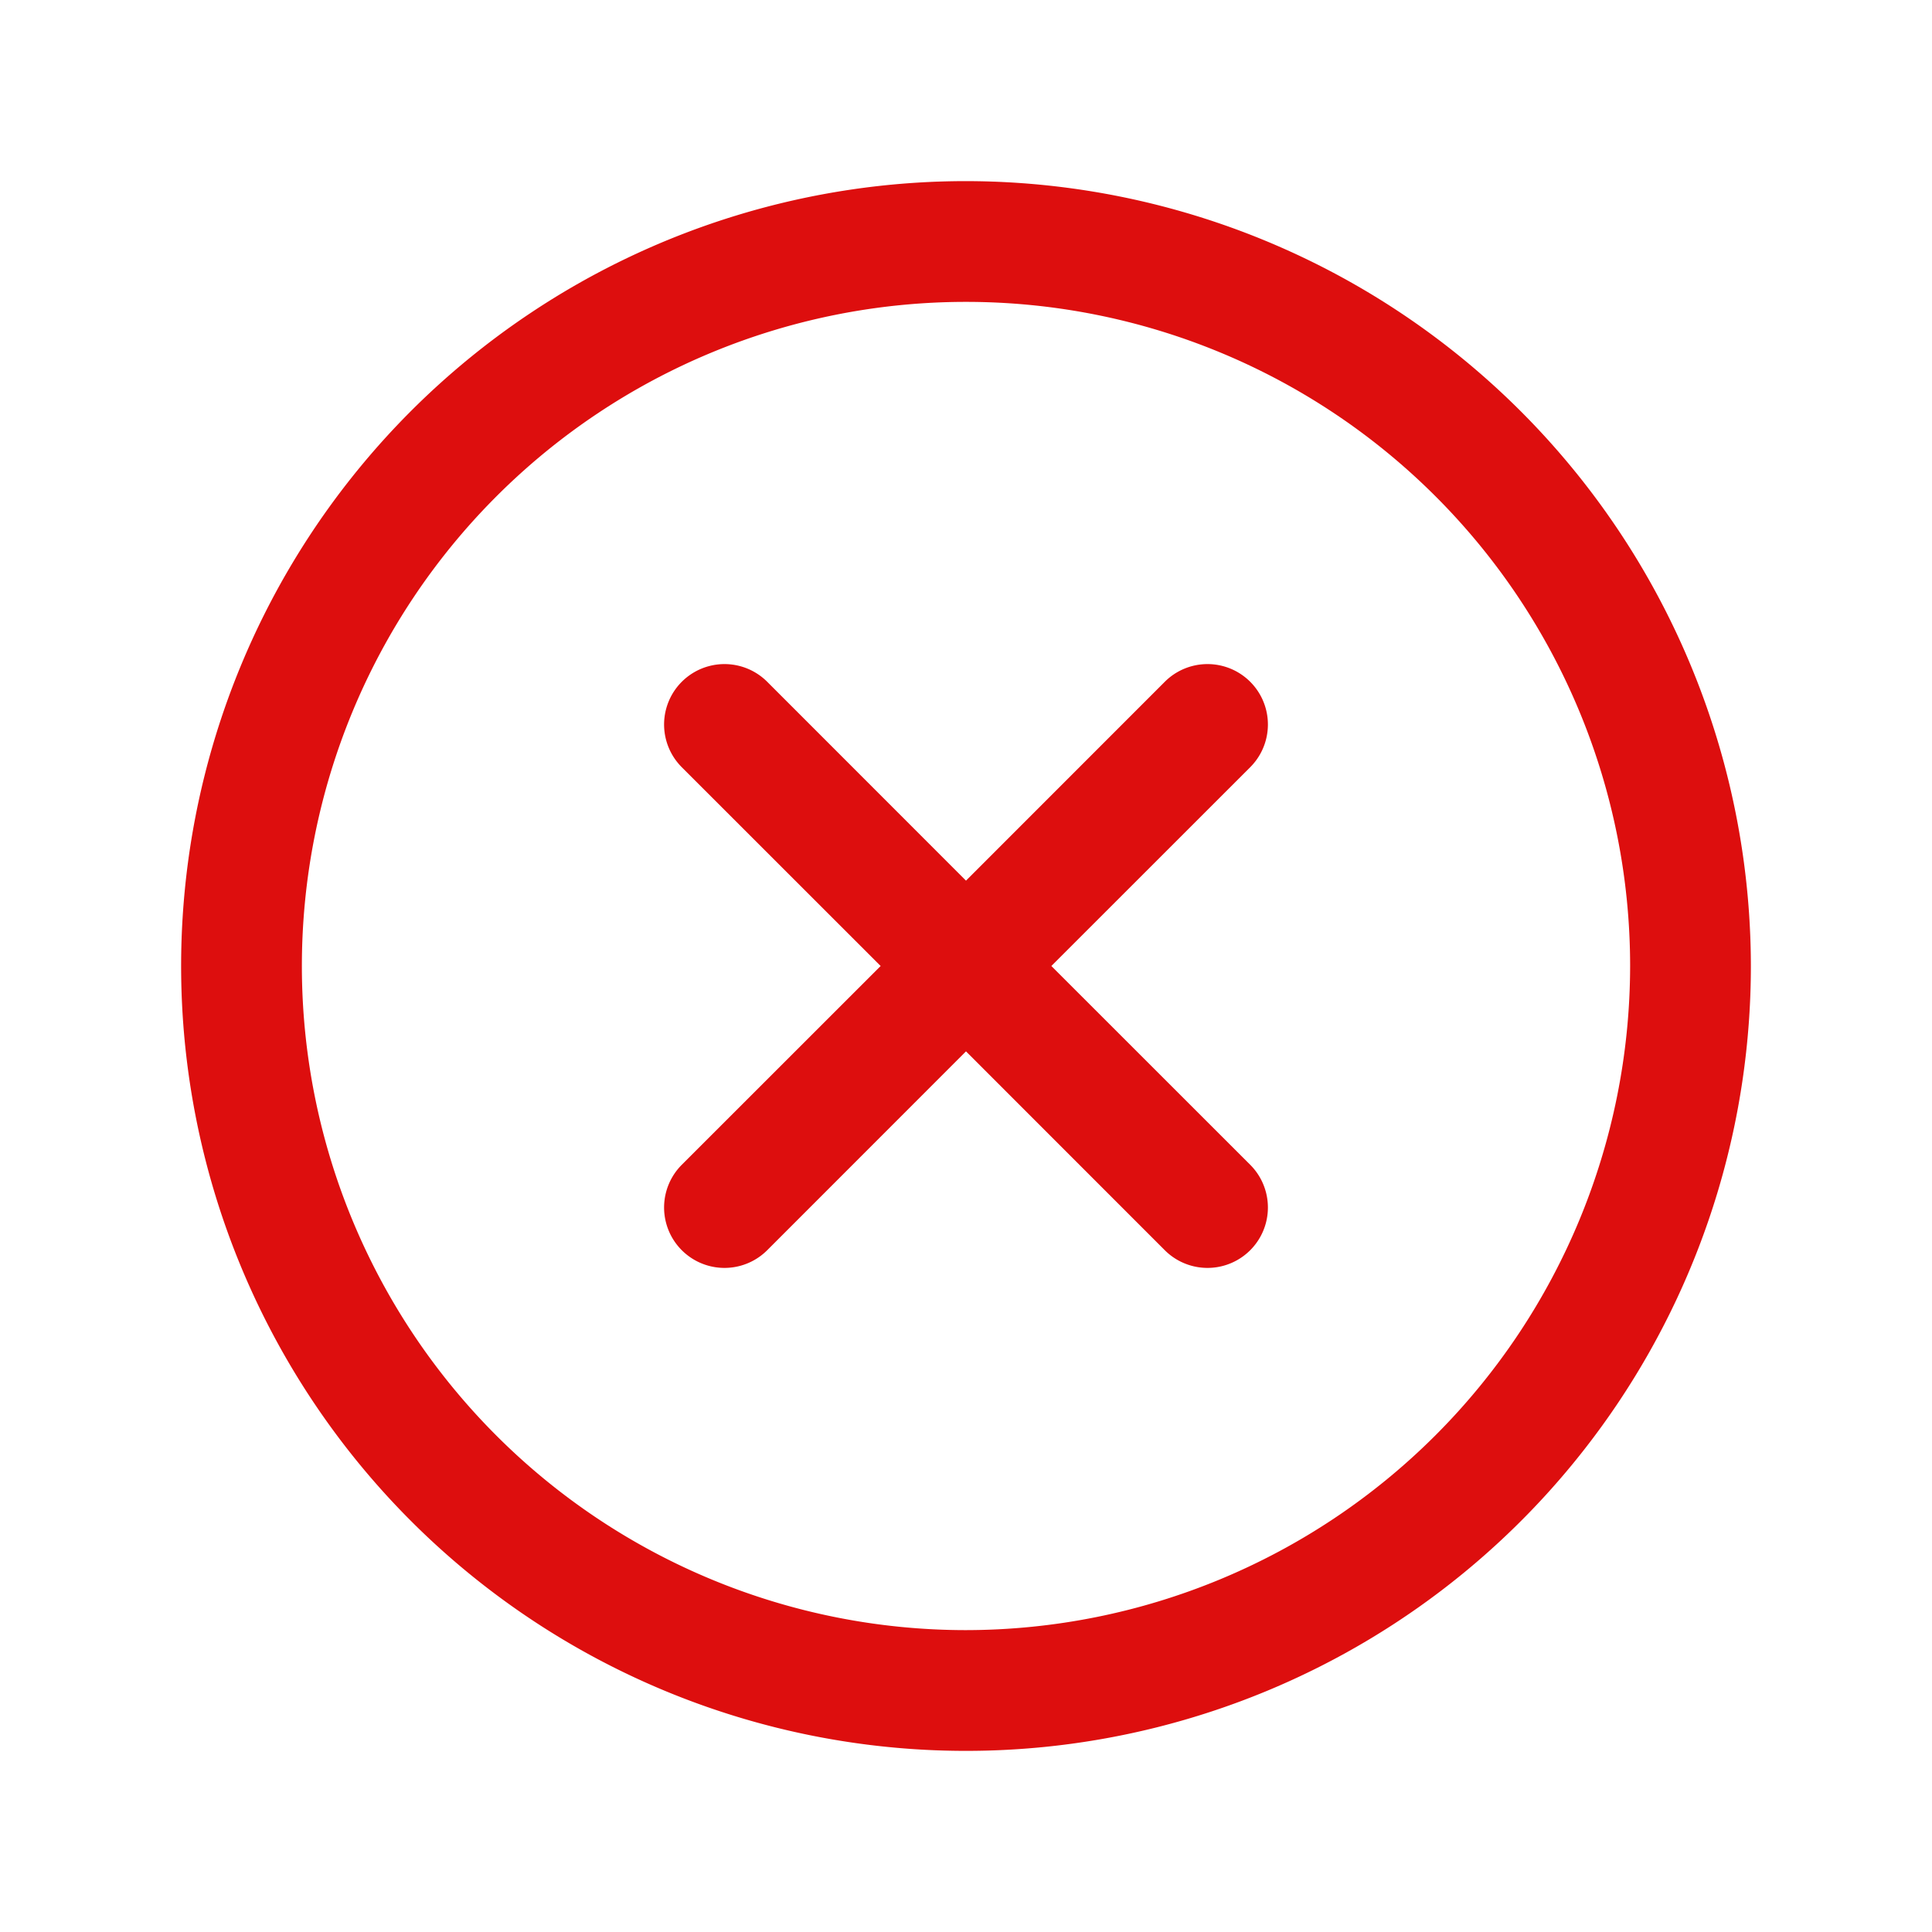<svg xmlns="http://www.w3.org/2000/svg" viewBox="0 0 256 256" fill="#DD0E0E"><path d="M165.66,101.66,139.31,128l26.35,26.34a8,8,0,0,1-11.32,11.32L128,139.31l-26.34,26.35a8,8,0,0,1-11.32-11.32L116.69,128,90.34,101.66a8,8,0,0,1,11.32-11.32L128,116.69l26.34-26.35a8,8,0,0,1,11.32,11.32ZM232,128A104,104,0,1,1,128,24,104.11,104.11,0,0,1,232,128Zm-16,0a88,88,0,1,0-88,88A88.1,88.1,0,0,0,216,128Z"/></svg>